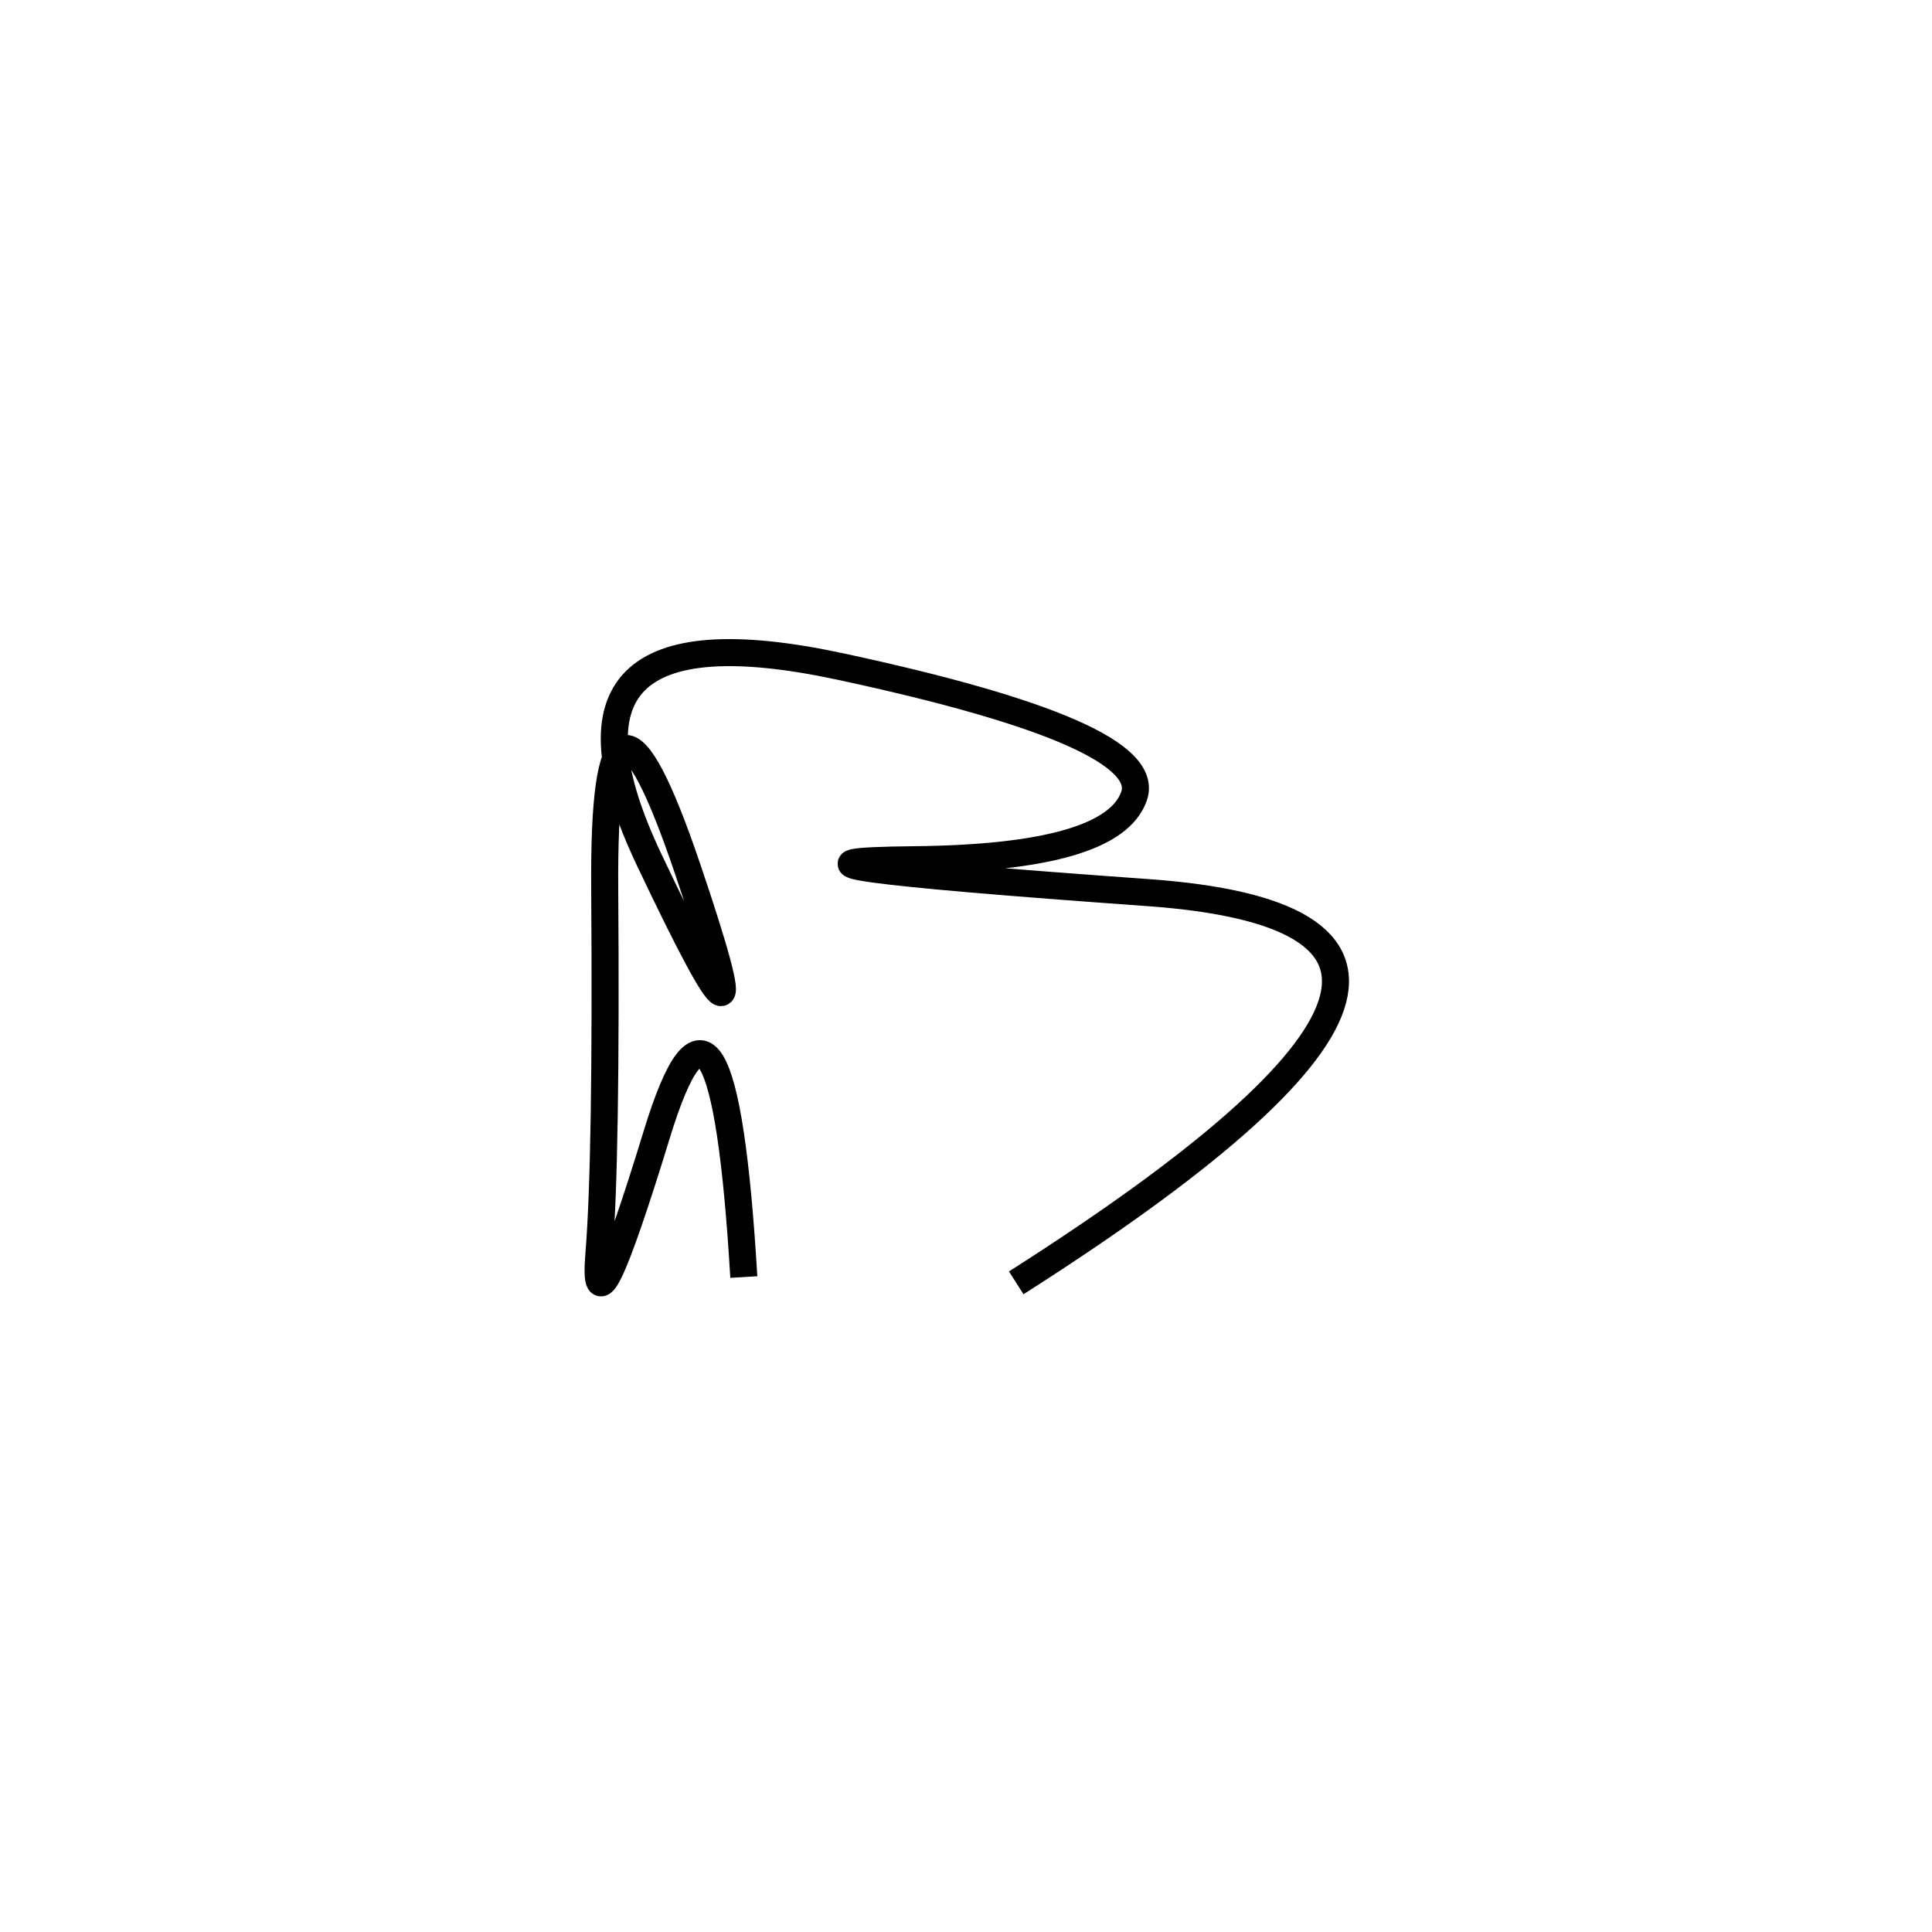 <svg xmlns="http://www.w3.org/2000/svg" viewBox="24 -16 500 500"><rect x="-250" y="-250" width="1000" height="1000" fill="#fff"></rect><path d="M287 316 Q433 223 321 215 Q209 207 260.5 206.5 Q312 206 317.5 190 Q323 174 241.5 156.5 Q160 139 192 206.5 Q224 274 202 209 Q180 144 180.5 214 Q181 284 179 308.5 Q177 333 194 277.5 Q211 222 216.5 314.5" style="stroke:hsl(64, 82%, 57%); stroke-width:7px; fill: none;"></path></svg>